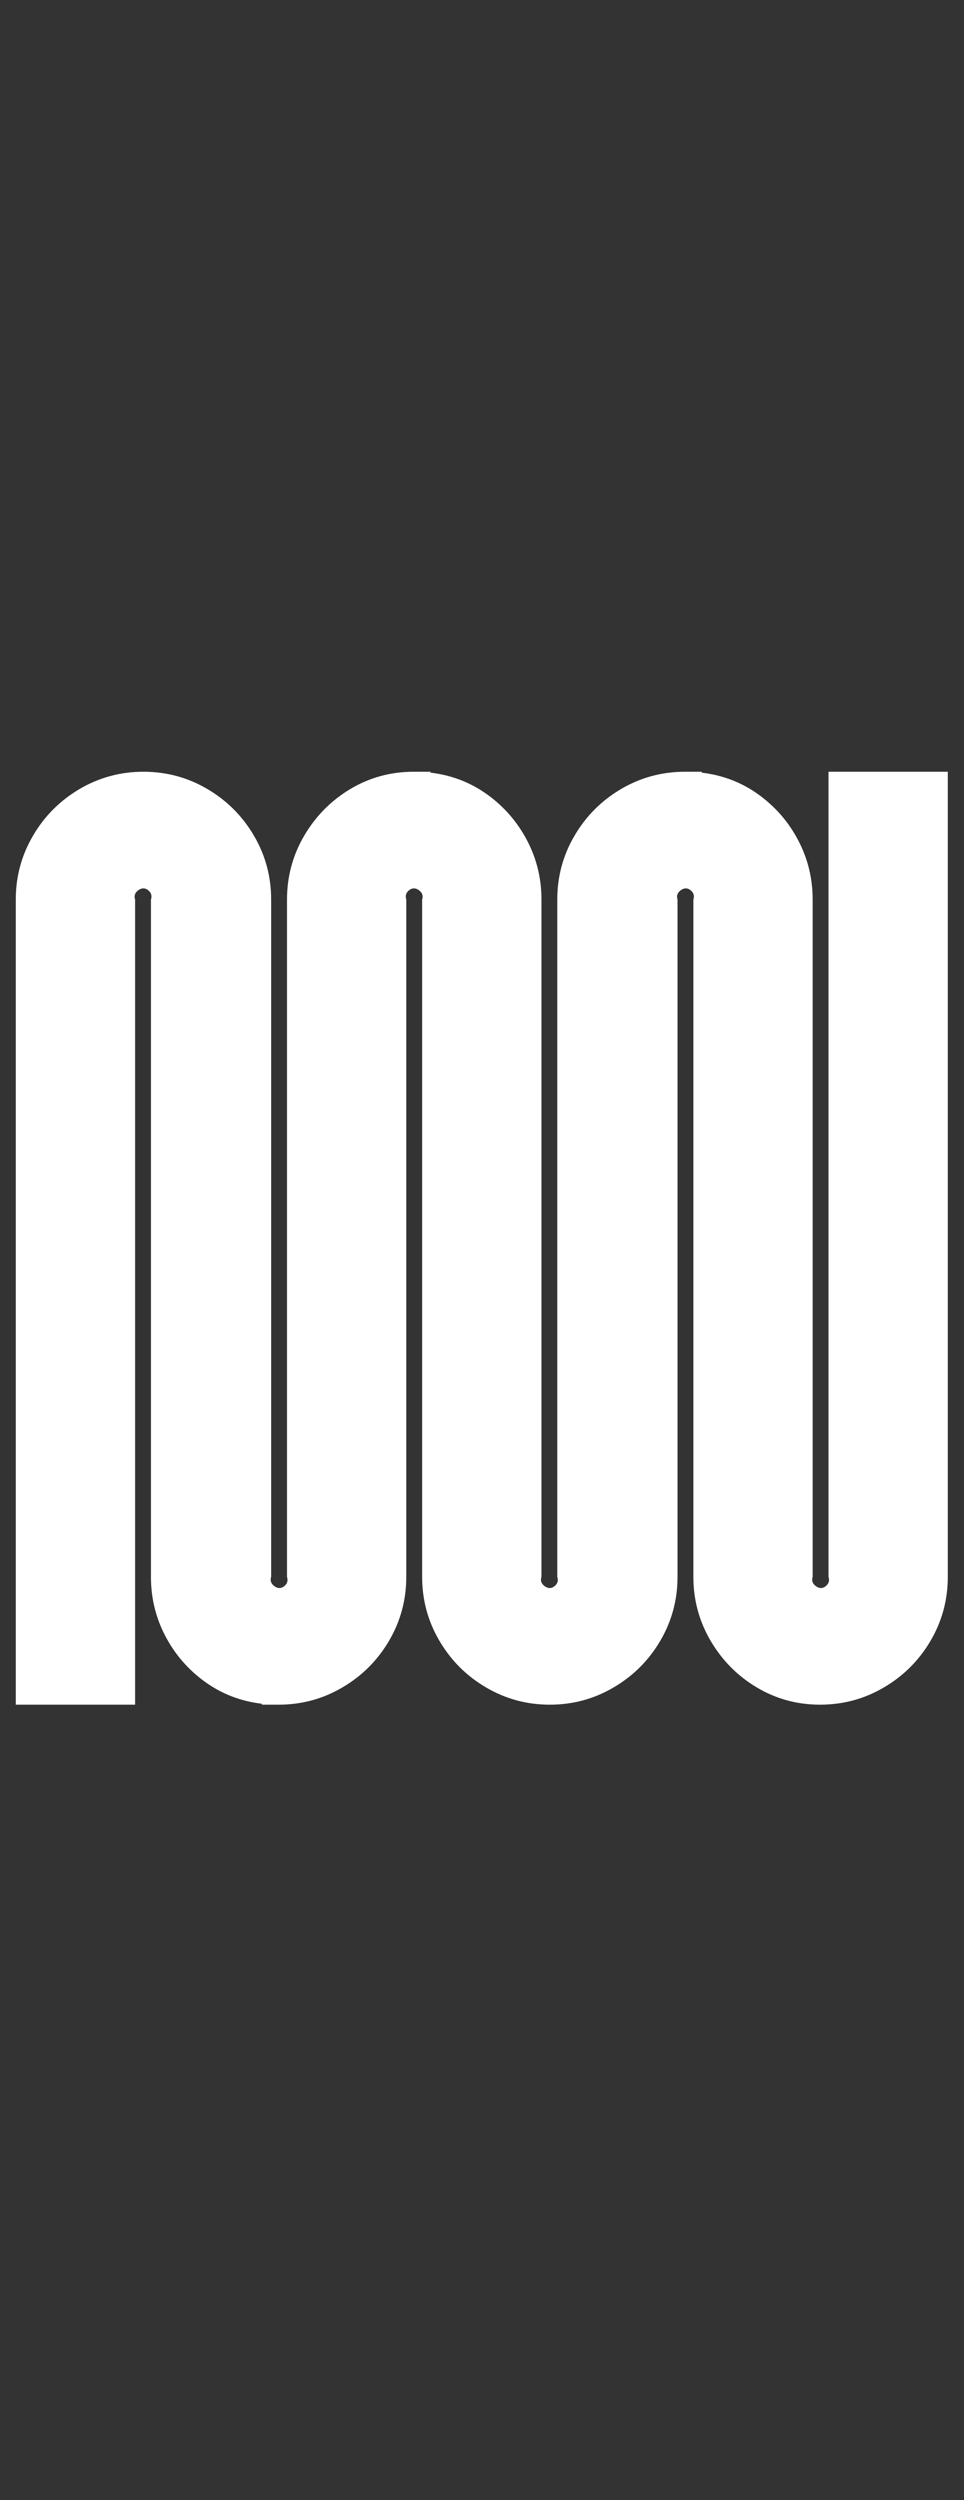 <svg width="22" height="57" viewBox="0 0 22 57" fill="none" xmlns="http://www.w3.org/2000/svg">
<rect x="0" y="0" width="22" height="57" fill="#333333" stroke="none"/>
<g clip-path="url(#clip0_0_91)">
<path d="M18.716 38.865C18.192 38.865 17.71 38.734 17.27 38.471C16.83 38.209 16.48 37.855 16.217 37.408C15.955 36.961 15.824 36.476 15.824 35.951V20.509C15.852 20.424 15.831 20.353 15.76 20.296C15.689 20.24 15.614 20.24 15.537 20.296C15.459 20.353 15.434 20.424 15.462 20.509V35.951C15.462 36.476 15.331 36.961 15.069 37.408C14.806 37.855 14.452 38.209 14.005 38.471C13.558 38.734 13.073 38.865 12.548 38.865C12.023 38.865 11.538 38.734 11.091 38.471C10.644 38.209 10.29 37.855 10.028 37.408C9.765 36.961 9.634 36.476 9.634 35.951V20.509C9.662 20.424 9.638 20.353 9.56 20.296C9.482 20.24 9.407 20.24 9.336 20.296C9.265 20.353 9.244 20.424 9.272 20.509V35.951C9.272 36.476 9.141 36.961 8.879 37.408C8.617 37.855 8.262 38.209 7.815 38.471C7.369 38.734 6.883 38.865 6.358 38.865H5.976V38.844C5.494 38.787 5.061 38.62 4.678 38.344C4.295 38.067 3.994 37.72 3.774 37.302C3.554 36.883 3.445 36.433 3.445 35.951V20.509C3.473 20.424 3.452 20.353 3.381 20.296C3.31 20.24 3.235 20.24 3.157 20.296C3.079 20.353 3.055 20.424 3.083 20.509V38.865H0.36V20.509C0.36 19.984 0.492 19.499 0.754 19.052C1.016 18.605 1.371 18.251 1.817 17.988C2.264 17.726 2.75 17.595 3.274 17.595C3.799 17.595 4.285 17.726 4.731 17.988C5.178 18.251 5.533 18.605 5.795 19.052C6.057 19.499 6.188 19.984 6.188 20.509V35.951C6.16 36.036 6.185 36.107 6.263 36.164C6.341 36.22 6.415 36.22 6.486 36.164C6.557 36.107 6.578 36.036 6.55 35.951V20.509C6.55 19.984 6.681 19.499 6.943 19.052C7.206 18.605 7.557 18.251 7.996 17.988C8.436 17.726 8.918 17.595 9.443 17.595H9.825V17.616C10.308 17.673 10.74 17.84 11.123 18.116C11.506 18.393 11.807 18.74 12.027 19.158C12.247 19.577 12.357 20.027 12.357 20.509V35.951C12.328 36.036 12.353 36.107 12.431 36.164C12.509 36.22 12.584 36.22 12.654 36.164C12.725 36.107 12.747 36.036 12.718 35.951V20.509C12.718 19.984 12.849 19.499 13.112 19.052C13.374 18.605 13.729 18.251 14.175 17.988C14.622 17.726 15.108 17.595 15.632 17.595H16.015V17.616C16.497 17.673 16.93 17.84 17.312 18.116C17.695 18.393 17.997 18.74 18.216 19.158C18.436 19.577 18.546 20.027 18.546 20.509V35.951C18.518 36.036 18.543 36.107 18.621 36.164C18.699 36.22 18.773 36.22 18.844 36.164C18.915 36.107 18.936 36.036 18.908 35.951V17.595H21.63V35.951C21.63 36.476 21.499 36.961 21.237 37.408C20.974 37.855 20.62 38.209 20.173 38.471C19.727 38.734 19.241 38.865 18.716 38.865Z" fill="white"/>
</g>
<defs>
<clipPath id="clip0_0_91">
<rect width="21.27" height="56" fill="white" transform="matrix(1 0 0 -1 0.36 56.23)"/>
</clipPath>
</defs>
</svg>
